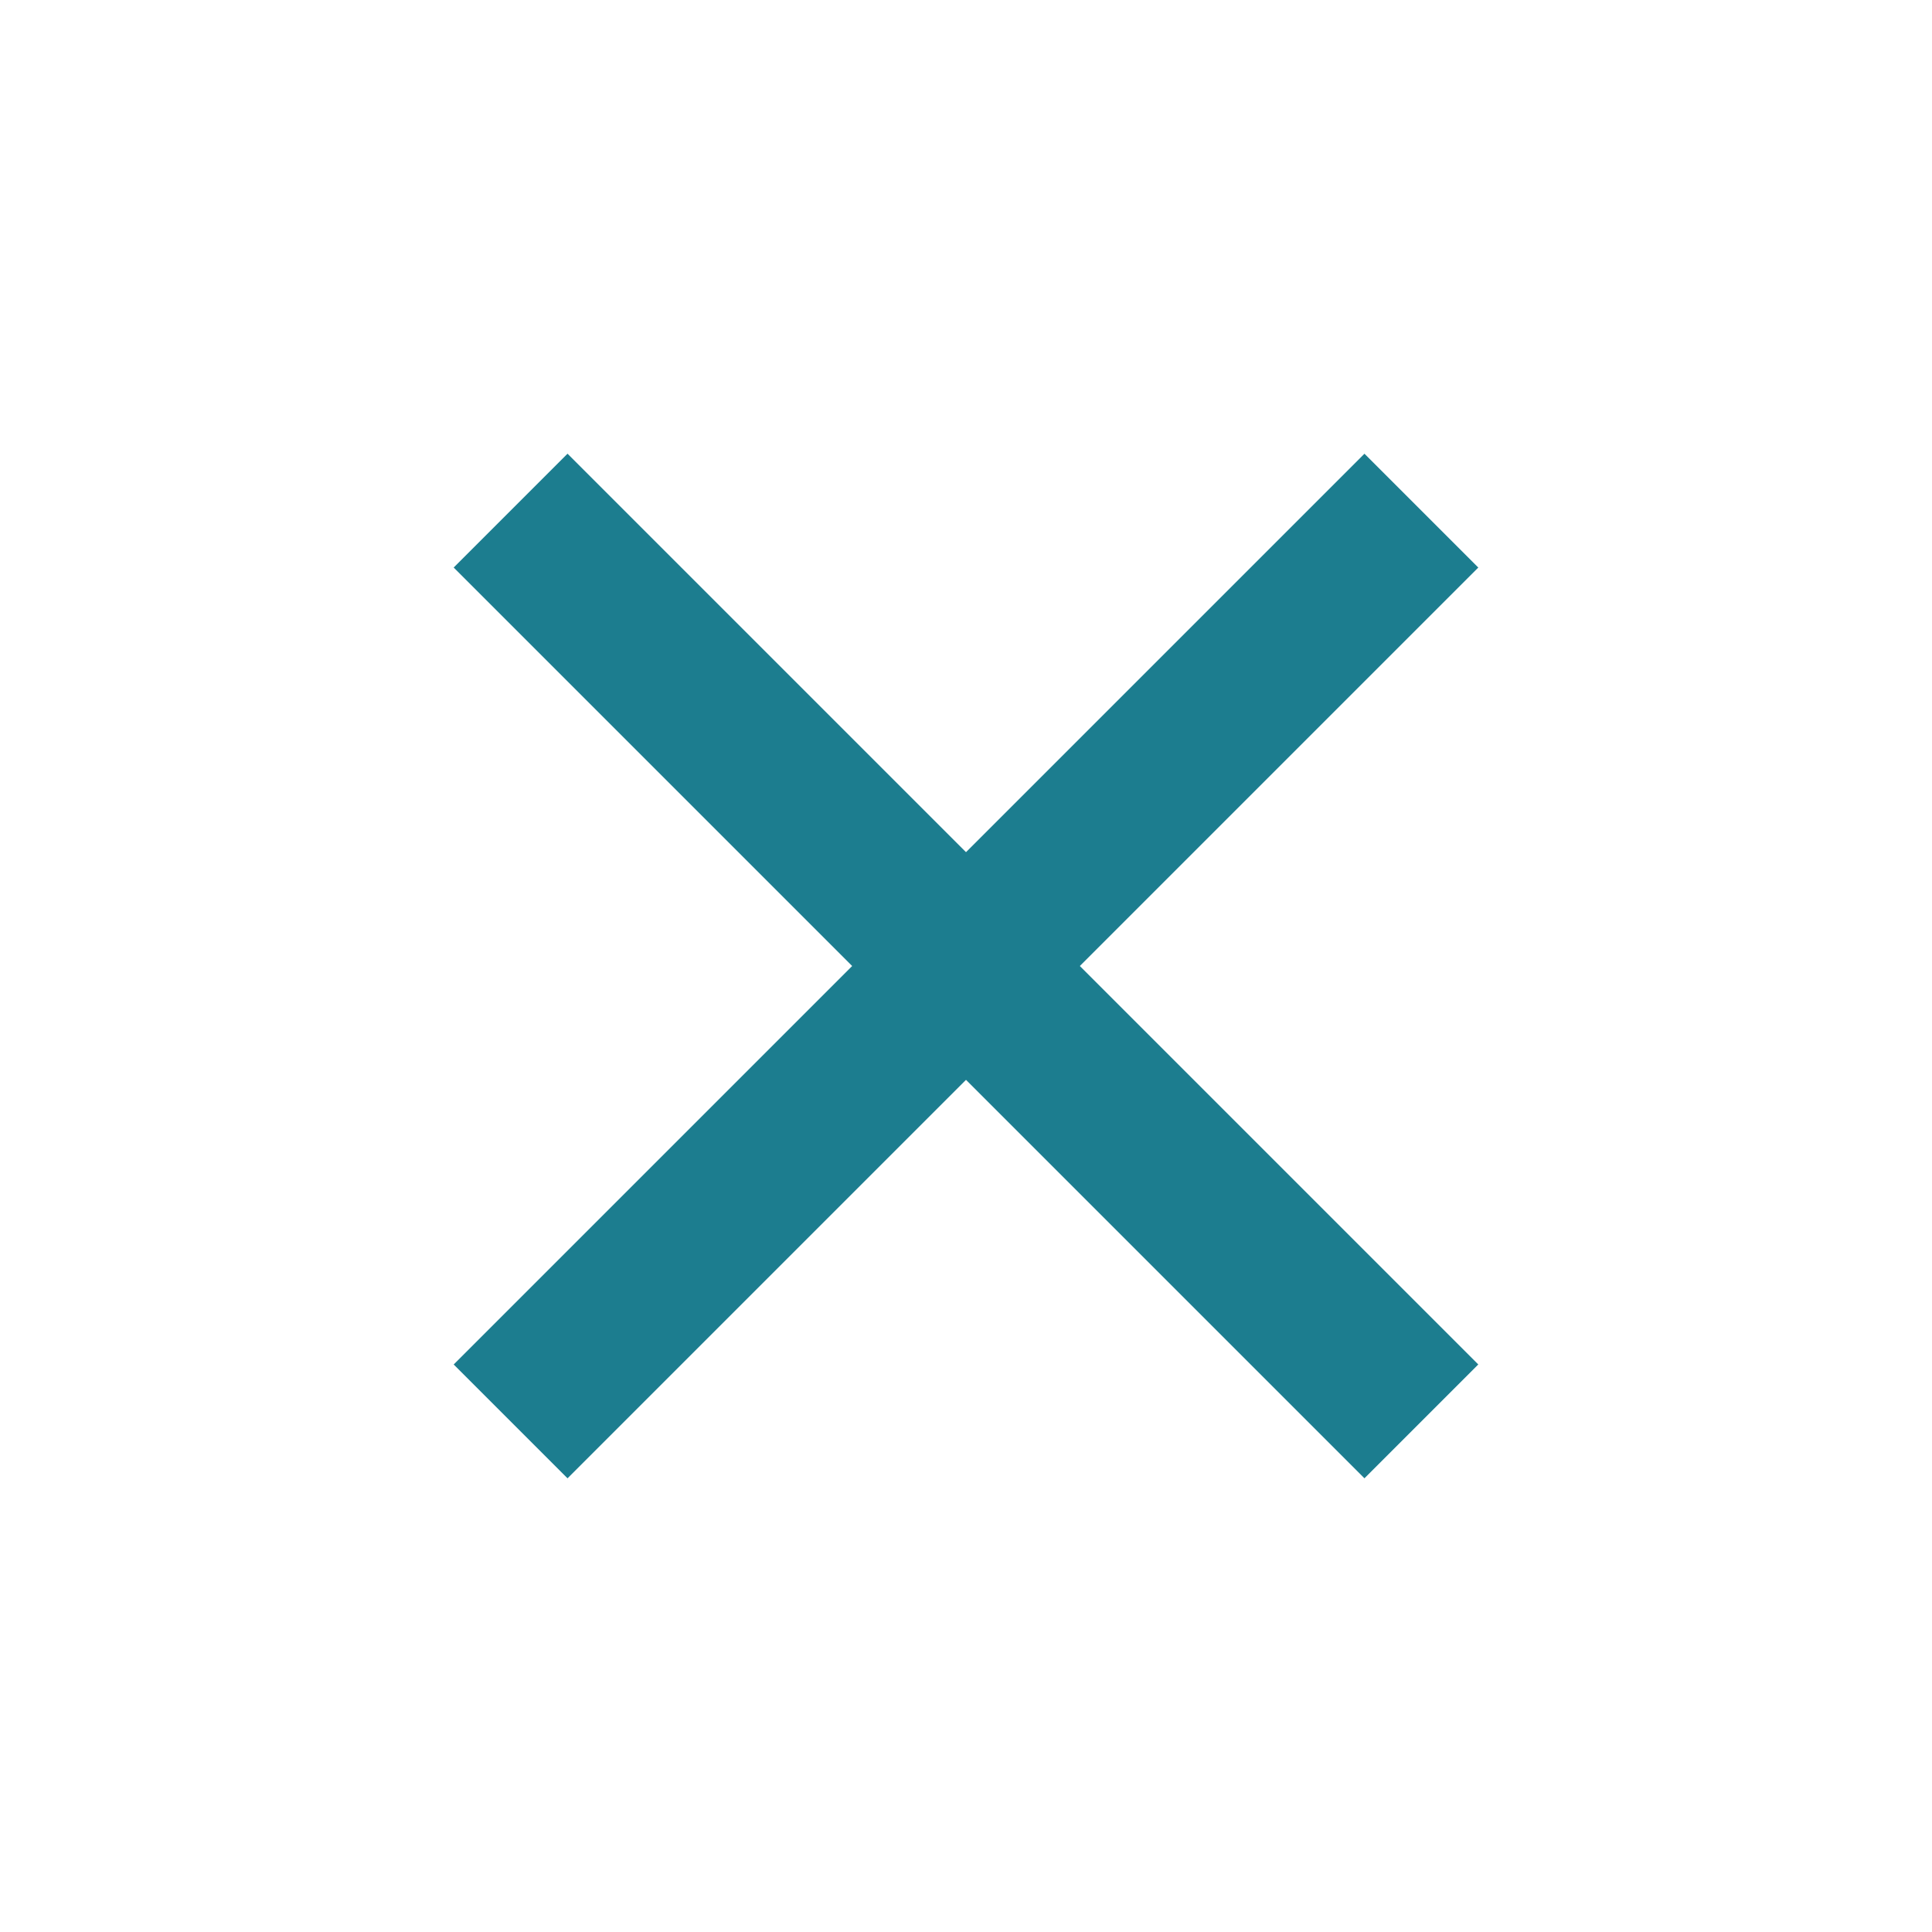 <svg width="24" height="24" viewBox="0 0 24 24" fill="none" xmlns="http://www.w3.org/2000/svg">
<rect x="7.05" y="5.636" width="16" height="2" transform="rotate(45 7.05 5.636)" fill="#1C7D8F"/>
<rect x="5.636" y="16.95" width="16" height="2" transform="rotate(-45 5.636 16.95)" fill="#1C7D8F"/>
</svg>
